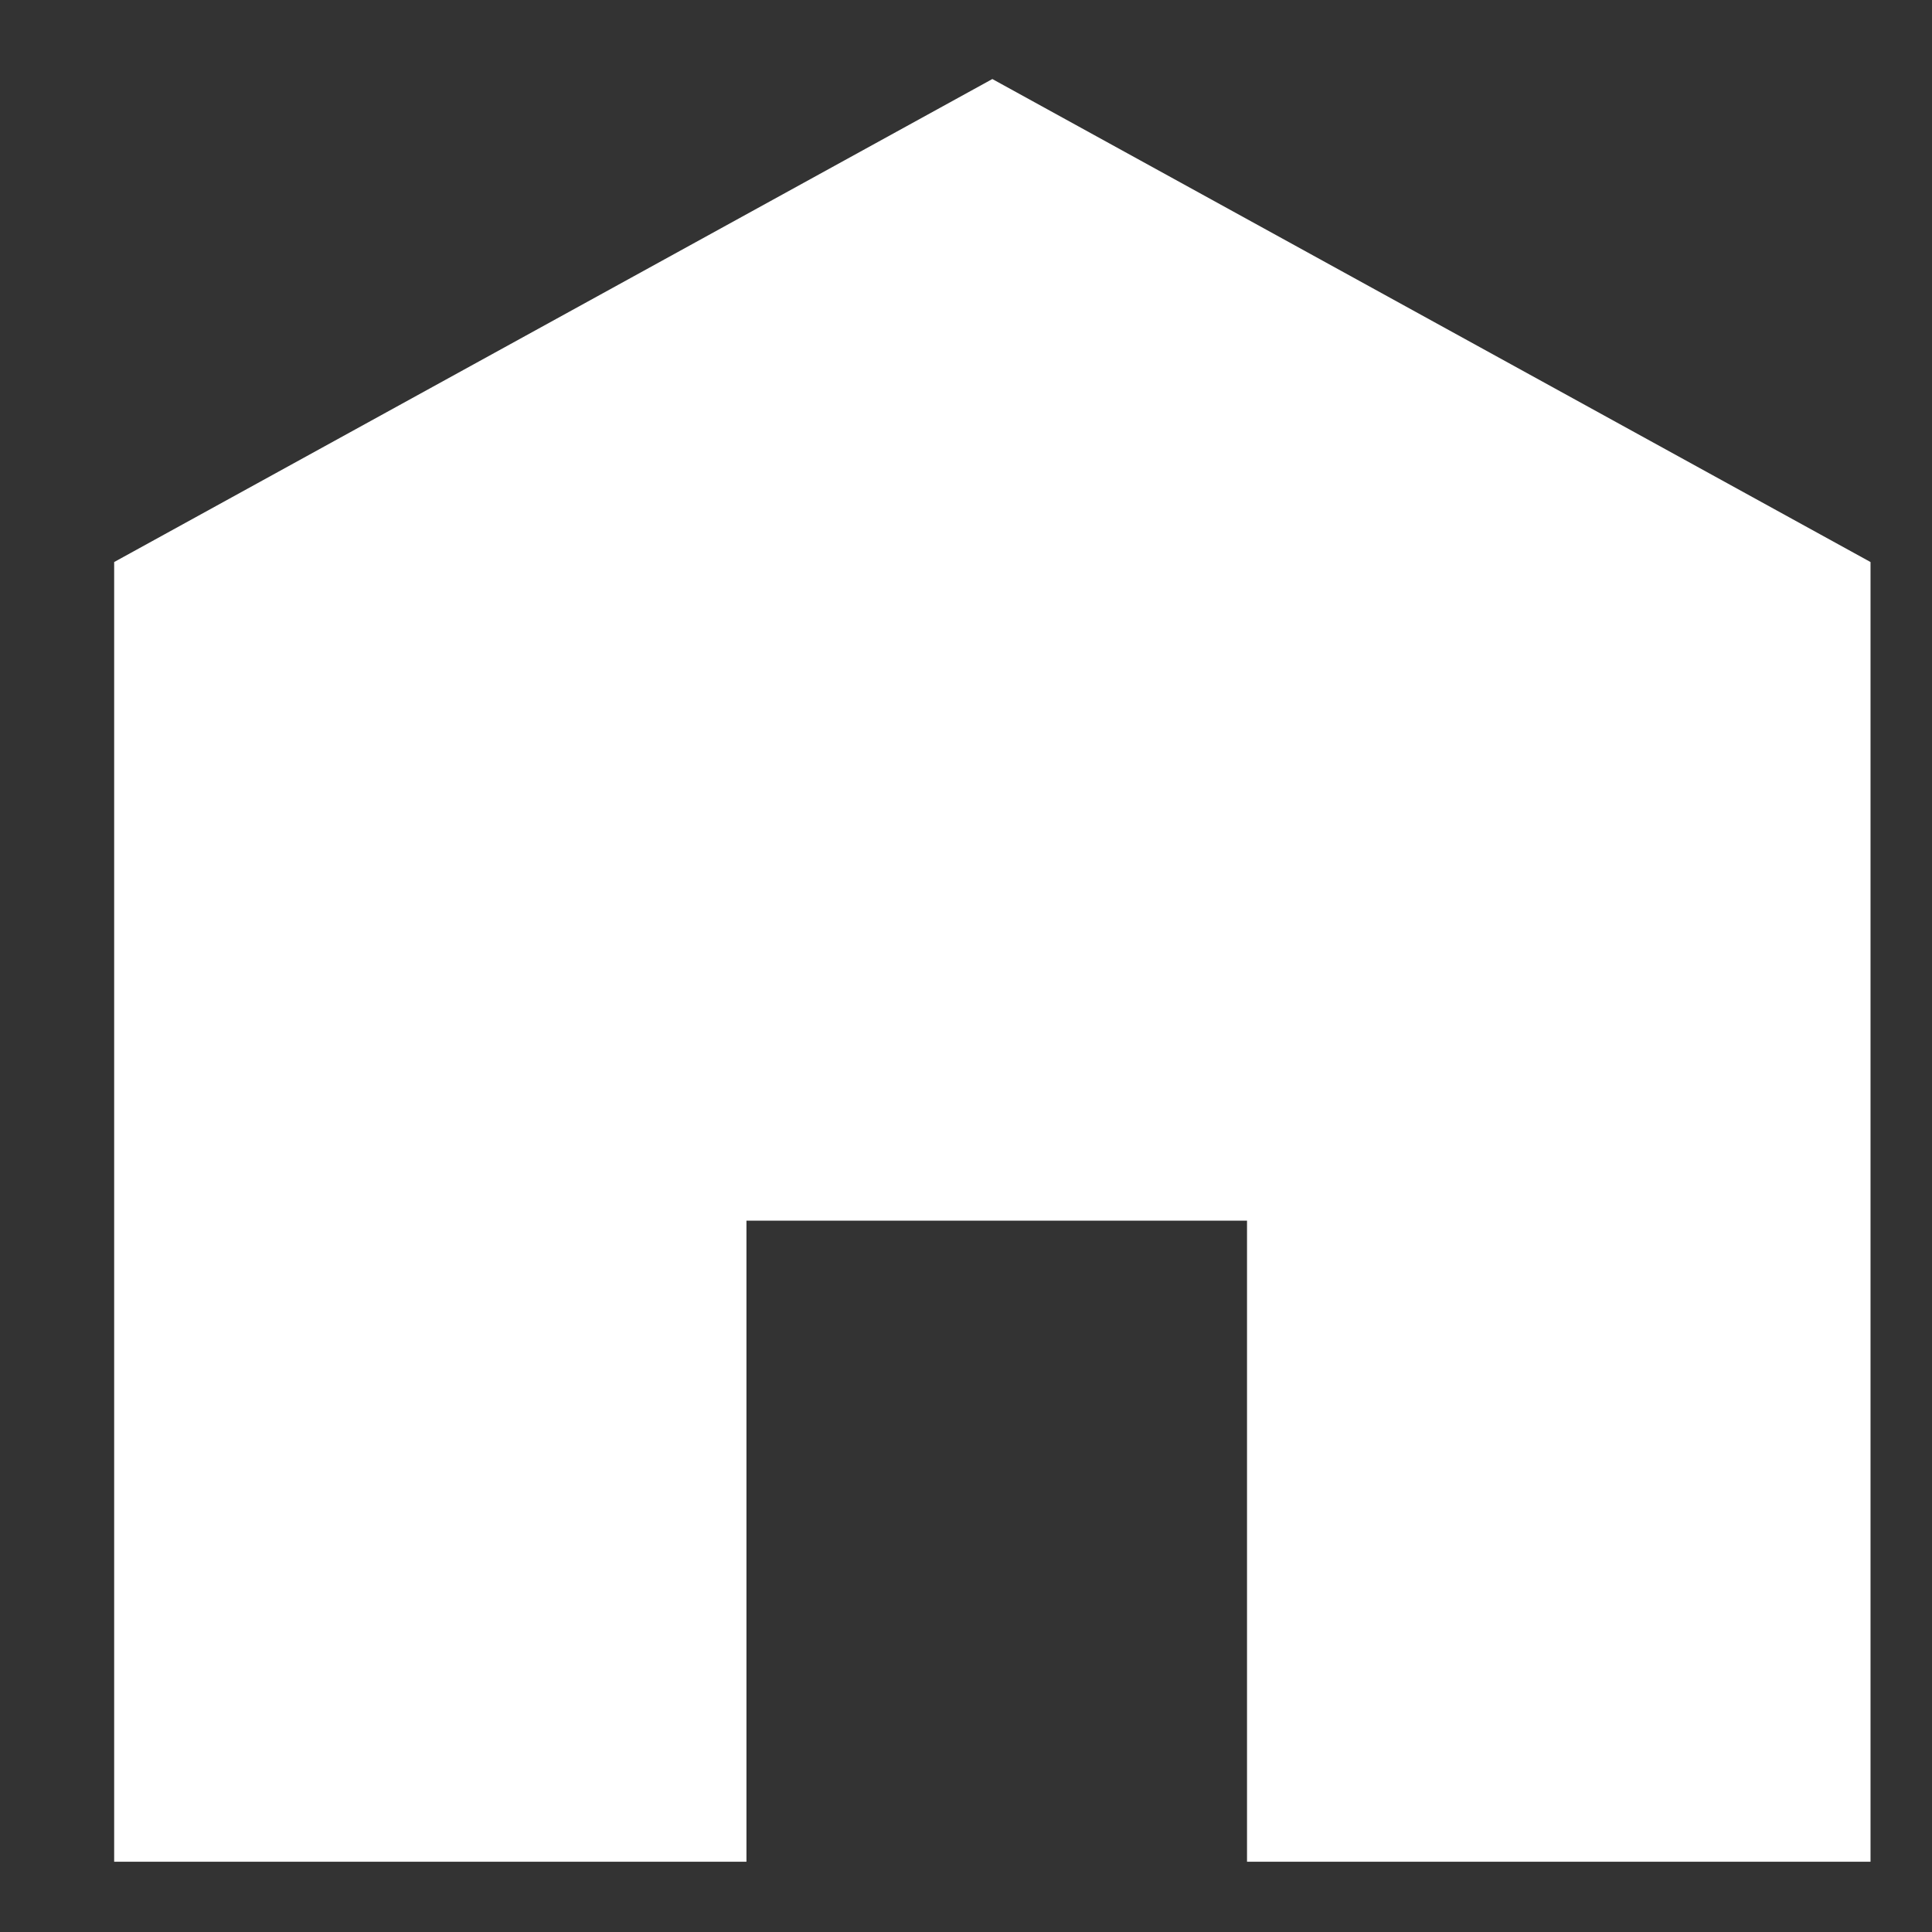 <svg enable-background="new 0 0 22 22" viewBox="0 0 22 22" xmlns="http://www.w3.org/2000/svg"><rect x="0" y="0" width="22" height="22" fill="#333333" stroke="none"/><path d="m11.3.9-10 5.5v14.8h7.2v-7.3h5.7v7.3h7.1v-14.8z" fill="#fff"/></svg>